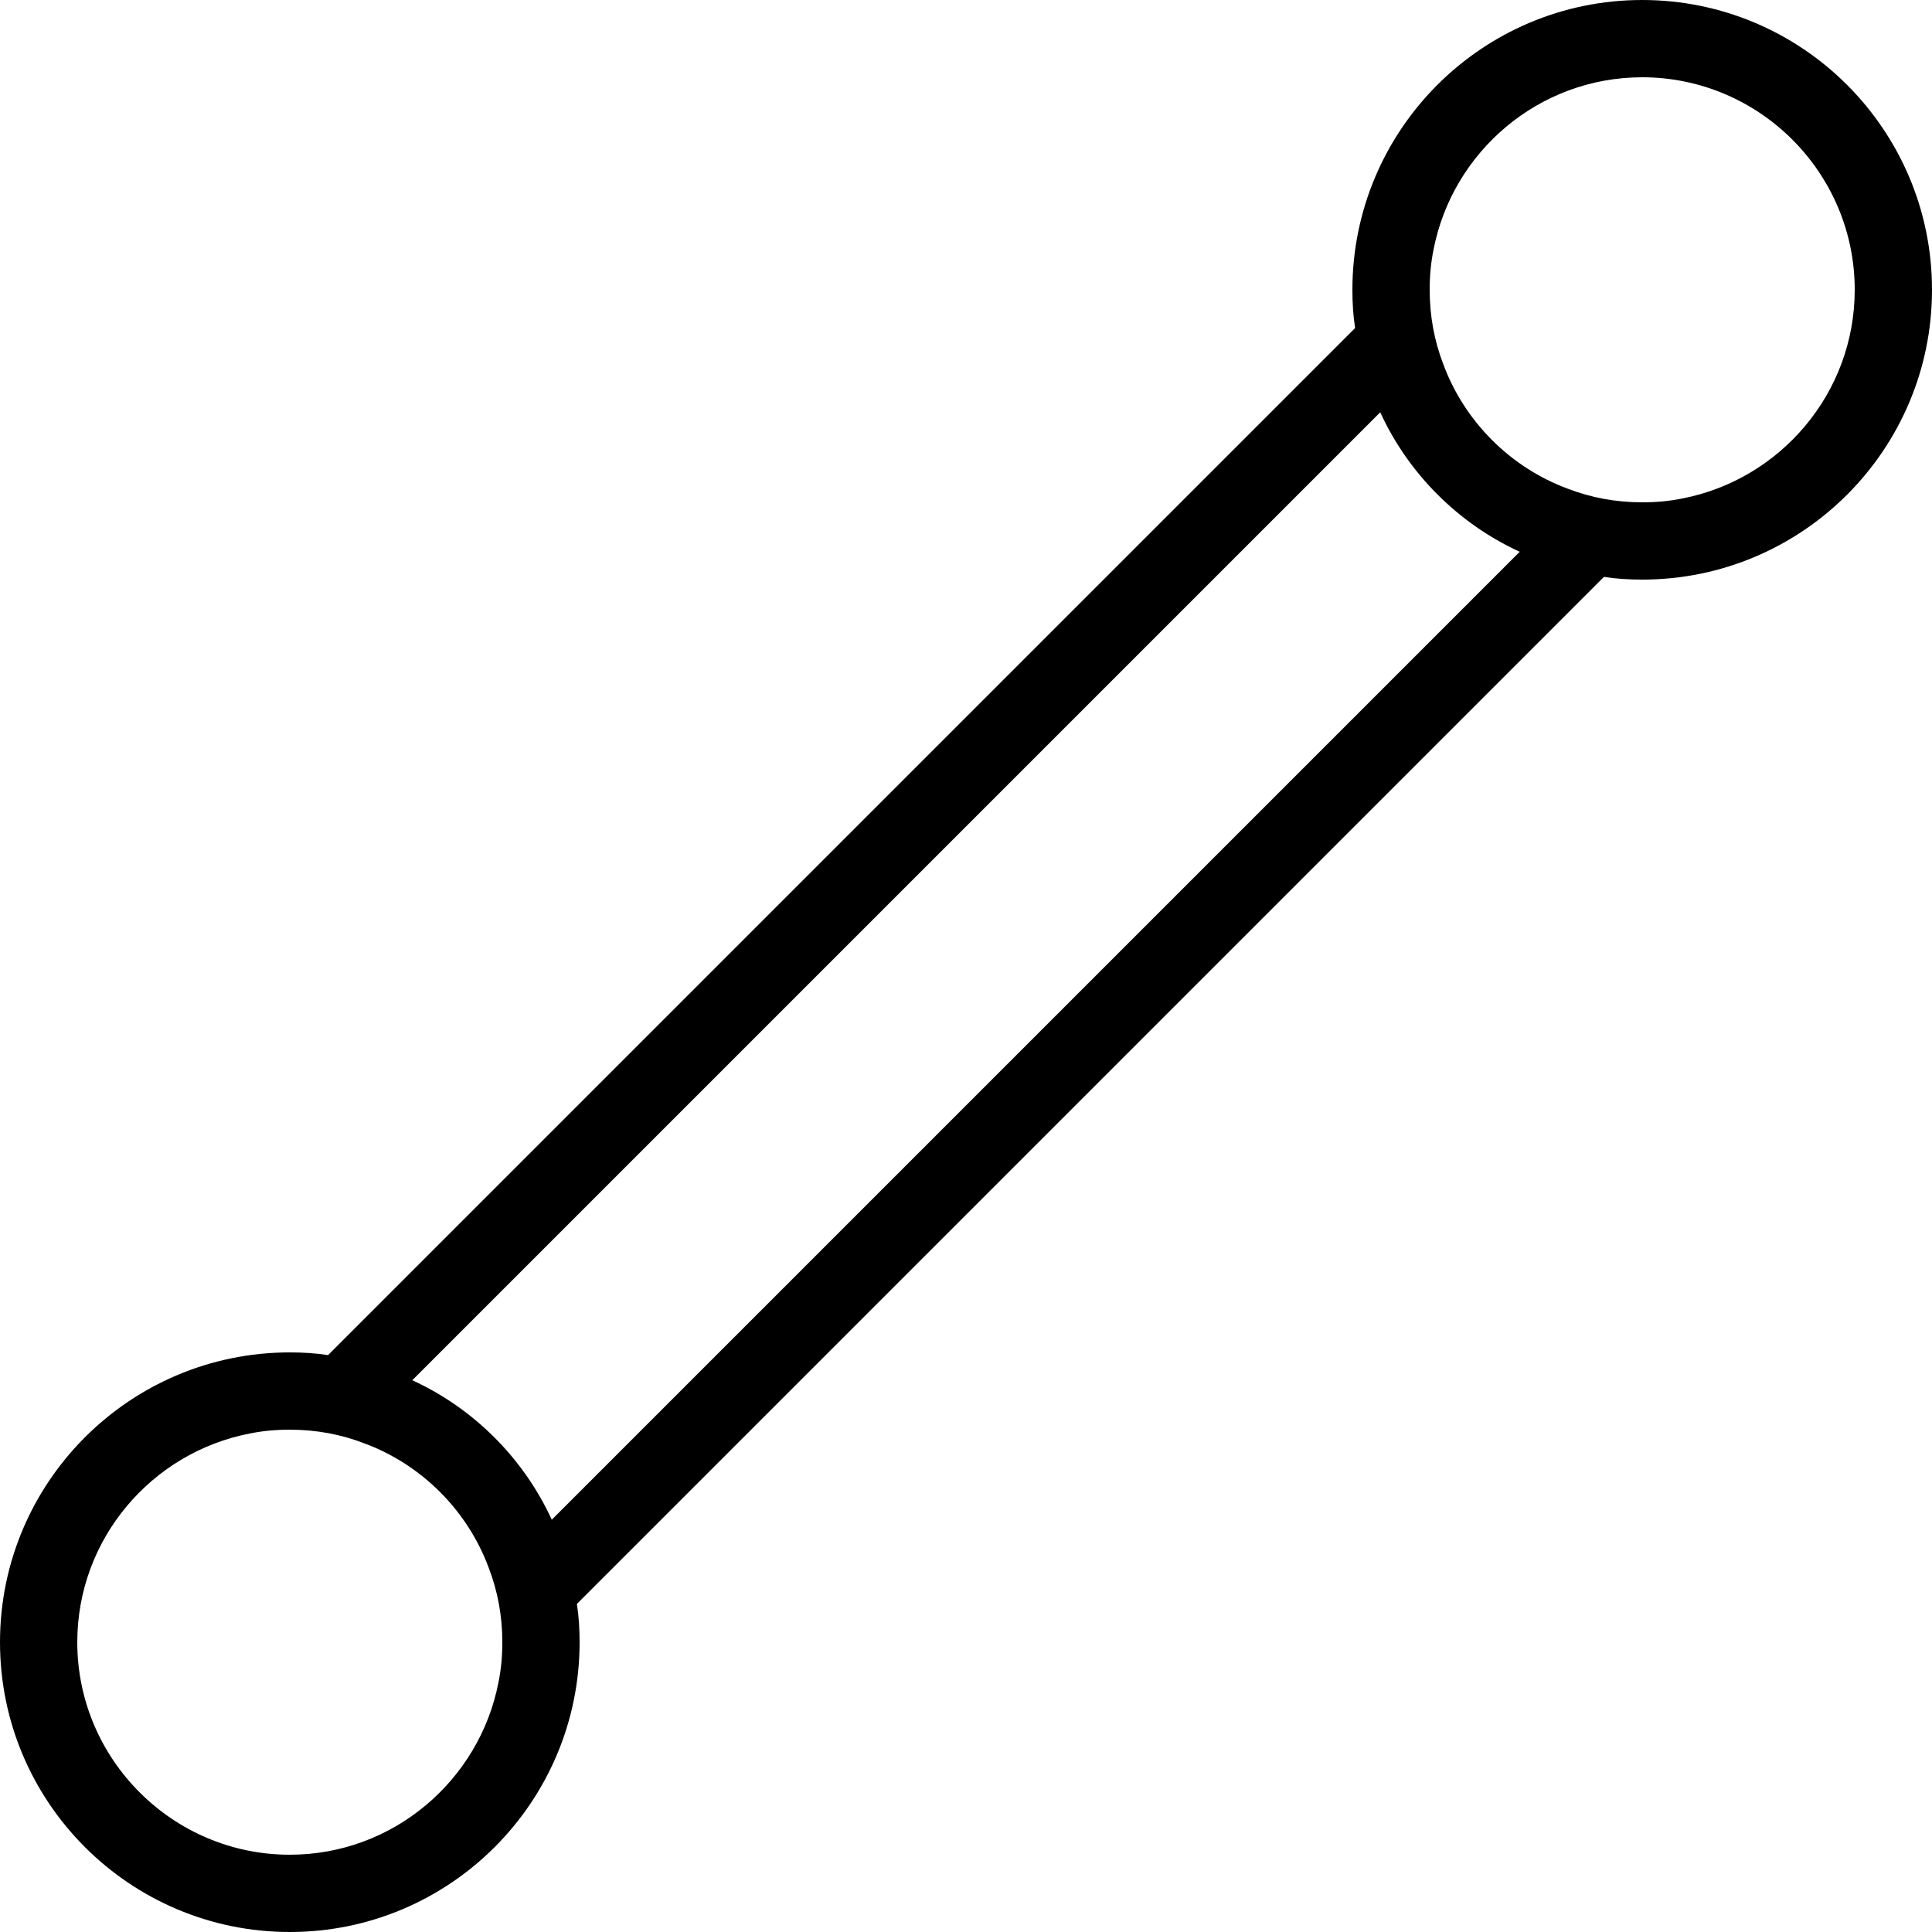 <?xml version="1.0" encoding="UTF-8"?>
<svg id="Layer_1" data-name="Layer 1" xmlns="http://www.w3.org/2000/svg" viewBox="0 0 50 50">
  <path fill="currentColor" d="M42.5,0c-4.14,0-7.5,3.36-7.5,7.5,0,.34.02.67.07.99l-26.58,26.58c-.32-.05-.65-.07-.99-.07-4.14,0-7.5,3.36-7.5,7.5s3.36,7.5,7.5,7.5,7.5-3.36,7.5-7.5c0-.34-.02-.67-.07-.99l26.58-26.58c.32.05.65.07.99.07,4.14,0,7.5-3.36,7.5-7.5s-3.36-7.5-7.5-7.5ZM7.5,48c-3.03,0-5.5-2.47-5.5-5.5,0-2.68,1.93-4.91,4.46-5.4.34-.07.68-.1,1.04-.1.68,0,1.32.12,1.92.35,1.49.55,2.68,1.74,3.23,3.23.23.6.35,1.24.35,1.92,0,.36-.03.7-.1,1.04-.49,2.53-2.72,4.46-5.4,4.46ZM14.28,39.33c-.73-1.59-2.02-2.88-3.61-3.61l25.05-25.05c.73,1.59,2.02,2.88,3.61,3.61l-25.05,25.05ZM43.54,12.9c-.34.07-.68.1-1.04.1-.68,0-1.32-.12-1.92-.35-1.49-.55-2.68-1.74-3.23-3.23-.23-.6-.35-1.24-.35-1.92,0-.36.03-.7.1-1.04.49-2.53,2.72-4.46,5.4-4.46,3.03,0,5.5,2.47,5.5,5.5,0,2.68-1.93,4.91-4.46,5.4Z"/>
</svg>